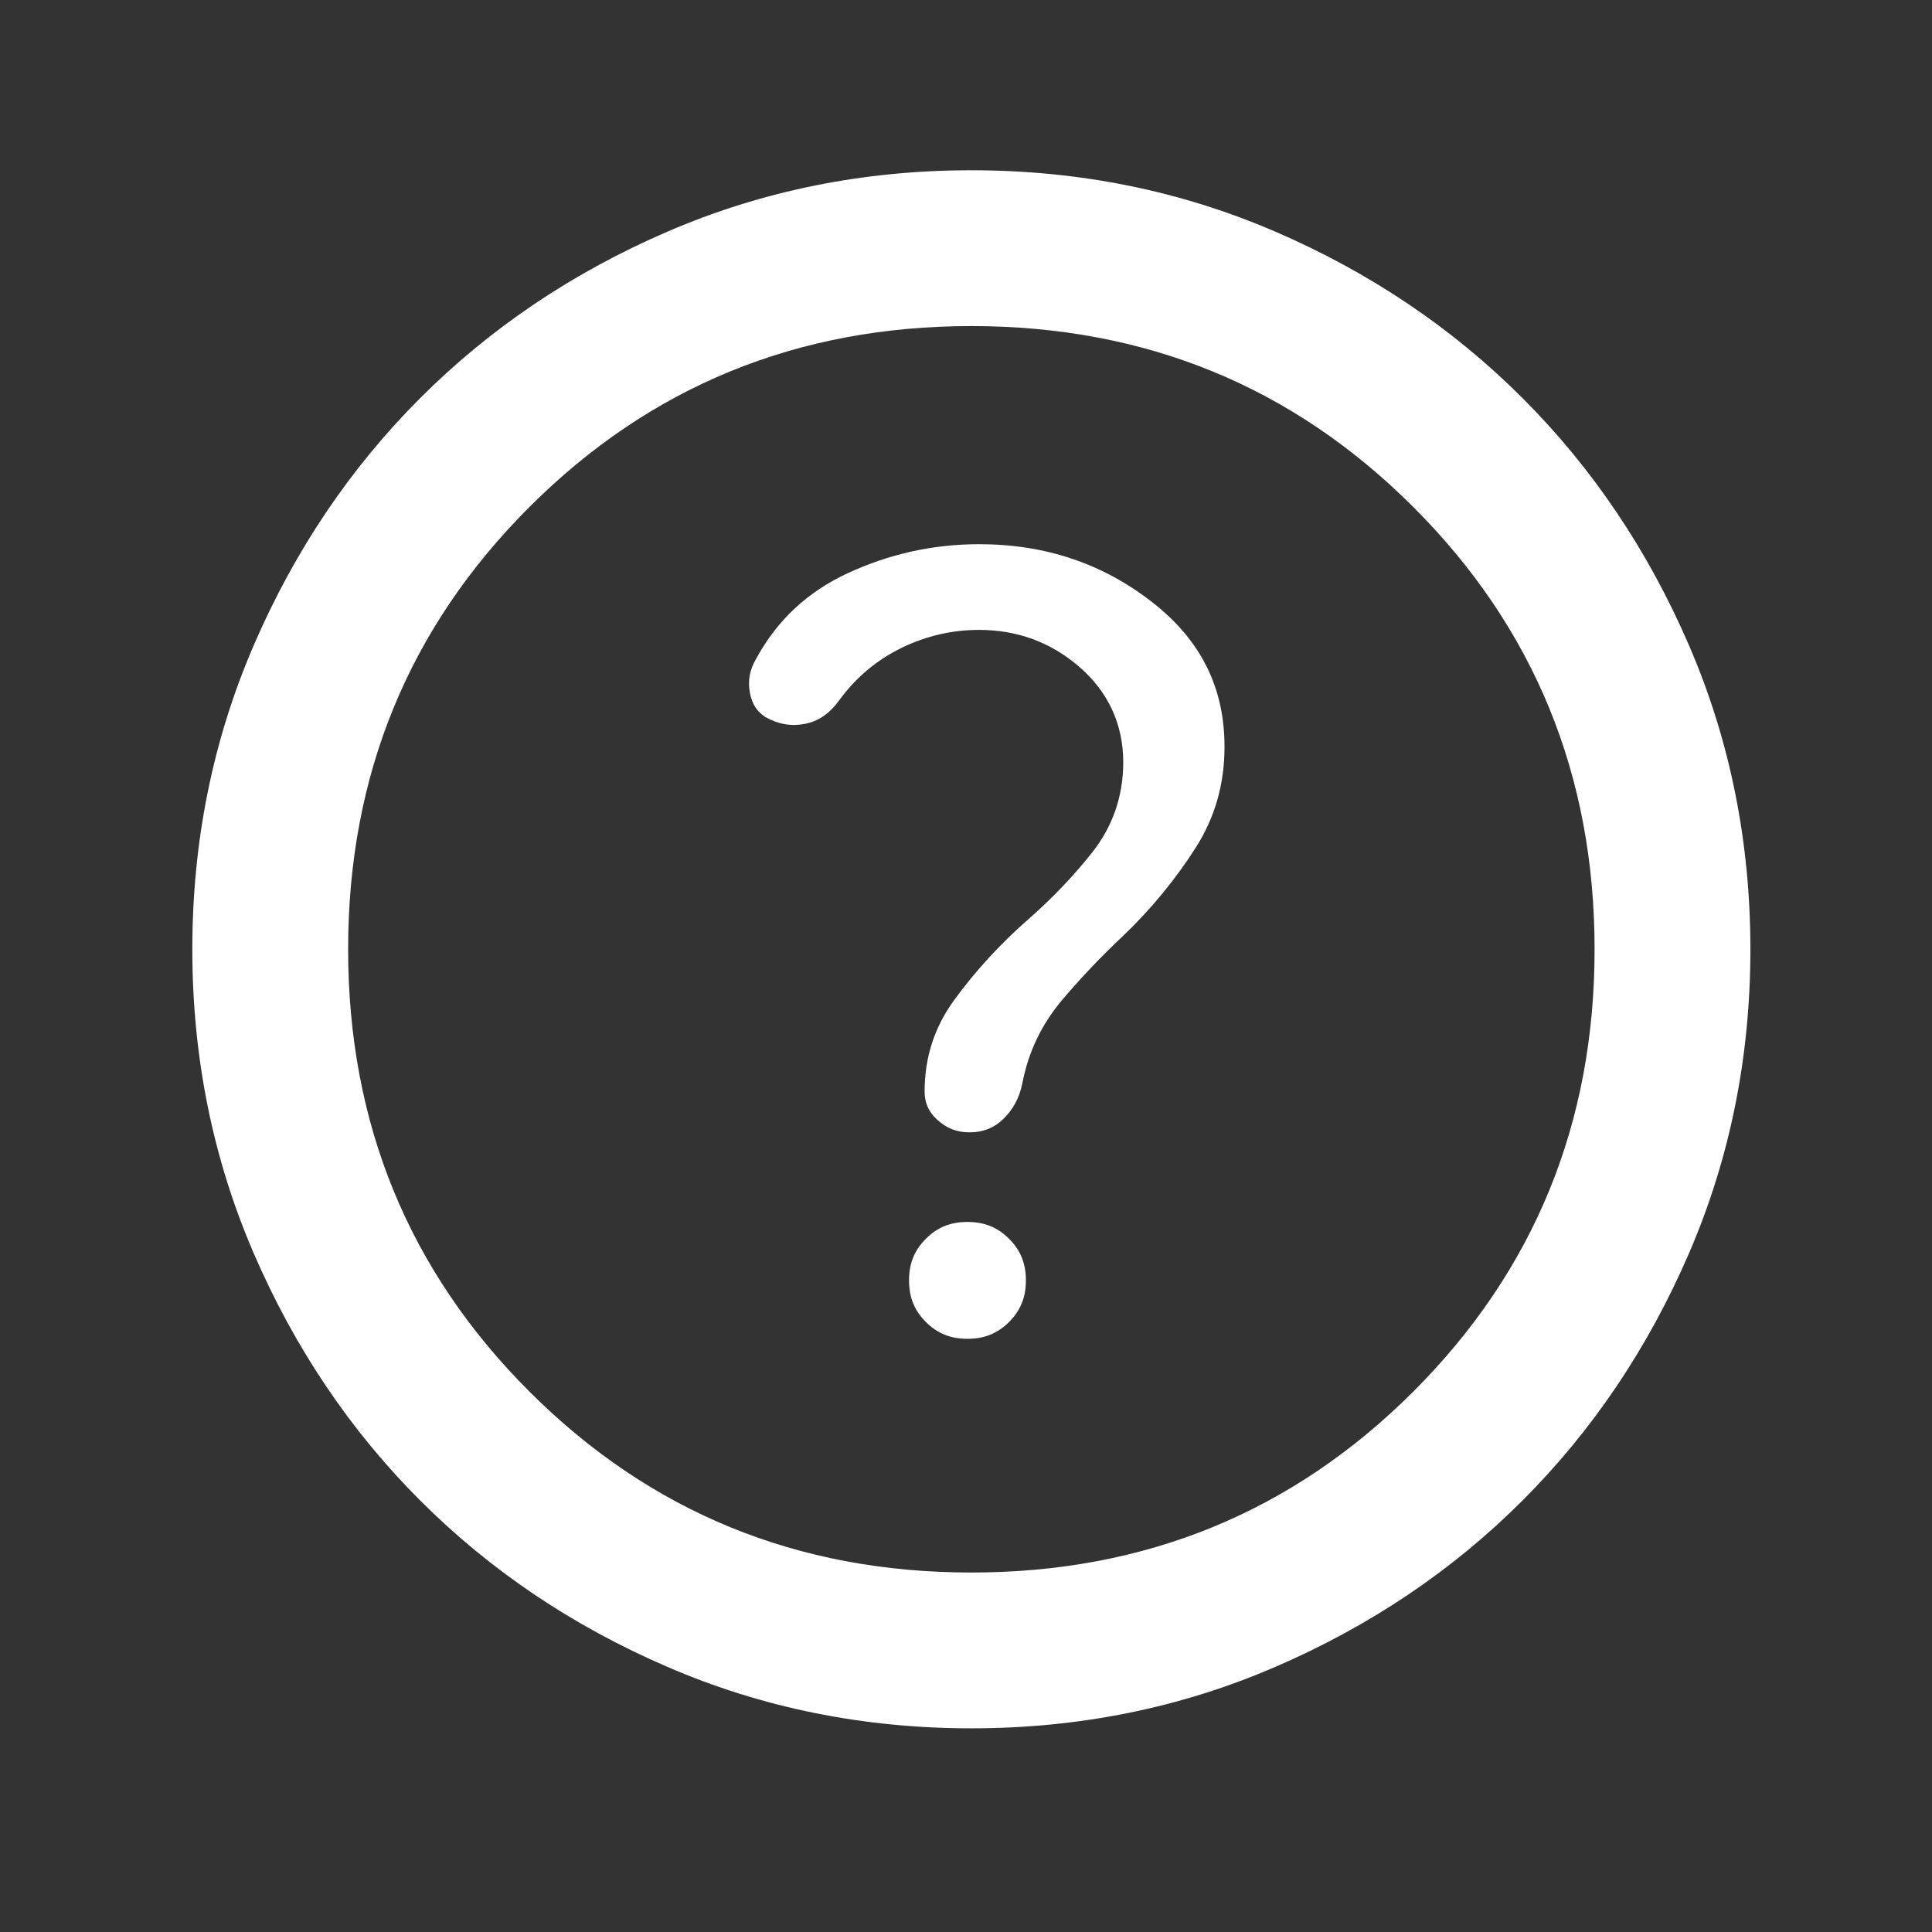 <svg width="31" height="31" viewBox="0 0 31 31" fill="none" xmlns="http://www.w3.org/2000/svg">
<rect x="0" y="0" width="31" height="31" fill="#333333" stroke="none"/>
<path d="M15.311 16.046C15.658 15.57 16.061 15.132 16.52 14.733L16.521 14.732C16.892 14.405 17.225 14.056 17.52 13.684C17.855 13.262 18.023 12.774 18.023 12.232C18.023 11.62 17.782 11.101 17.316 10.698C16.86 10.304 16.32 10.107 15.711 10.107C15.278 10.107 14.863 10.203 14.469 10.394C14.07 10.588 13.736 10.868 13.471 11.229L13.468 11.232C13.308 11.457 13.126 11.573 12.919 11.614C12.703 11.657 12.495 11.625 12.28 11.505C12.148 11.418 12.066 11.298 12.033 11.117C11.997 10.925 12.028 10.75 12.129 10.577L12.134 10.568C12.47 9.951 12.956 9.497 13.603 9.197C14.272 8.887 14.974 8.732 15.711 8.732C16.777 8.732 17.7 9.045 18.495 9.668C19.273 10.276 19.648 11.039 19.648 11.982C19.648 12.58 19.495 13.114 19.191 13.593C18.864 14.108 18.473 14.584 18.015 15.022C17.672 15.344 17.351 15.682 17.05 16.036C16.717 16.428 16.501 16.877 16.405 17.378C16.357 17.619 16.252 17.808 16.093 17.96C15.947 18.1 15.775 18.169 15.555 18.169C15.357 18.169 15.191 18.106 15.041 17.969C14.899 17.841 14.836 17.697 14.836 17.513C14.836 16.967 14.993 16.482 15.311 16.046Z" fill="white"/>
<path d="M16.191 21.212C16.009 21.393 15.8 21.482 15.523 21.482C15.247 21.482 15.038 21.393 14.856 21.212C14.674 21.03 14.586 20.82 14.586 20.544C14.586 20.268 14.674 20.059 14.856 19.877C15.038 19.695 15.247 19.607 15.523 19.607C15.8 19.607 16.009 19.695 16.191 19.877C16.373 20.059 16.461 20.268 16.461 20.544C16.461 20.82 16.373 21.03 16.191 21.212Z" fill="white"/>
<path d="M15.586 27.732C13.857 27.732 12.232 27.404 10.711 26.747C9.19 26.091 7.867 25.201 6.742 24.076C5.617 22.951 4.727 21.628 4.07 20.107C3.414 18.586 3.086 16.961 3.086 15.232C3.086 13.503 3.414 11.878 4.07 10.357C4.727 8.836 5.617 7.513 6.742 6.388C7.867 5.263 9.19 4.372 10.711 3.716C12.232 3.06 13.857 2.732 15.586 2.732C17.315 2.732 18.94 3.06 20.461 3.716C21.982 4.372 23.305 5.263 24.43 6.388C25.555 7.513 26.445 8.836 27.102 10.357C27.758 11.878 28.086 13.503 28.086 15.232C28.086 16.961 27.758 18.586 27.102 20.107C26.445 21.628 25.555 22.951 24.43 24.076C23.305 25.201 21.982 26.091 20.461 26.747C18.94 27.404 17.315 27.732 15.586 27.732ZM15.586 25.232C18.378 25.232 20.742 24.263 22.68 22.326C24.617 20.388 25.586 18.023 25.586 15.232C25.586 12.44 24.617 10.075 22.68 8.138C20.742 6.2 18.378 5.232 15.586 5.232C12.794 5.232 10.43 6.2 8.492 8.138C6.555 10.075 5.586 12.44 5.586 15.232C5.586 18.023 6.555 20.388 8.492 22.326C10.43 24.263 12.794 25.232 15.586 25.232Z" fill="white"/>
</svg>
